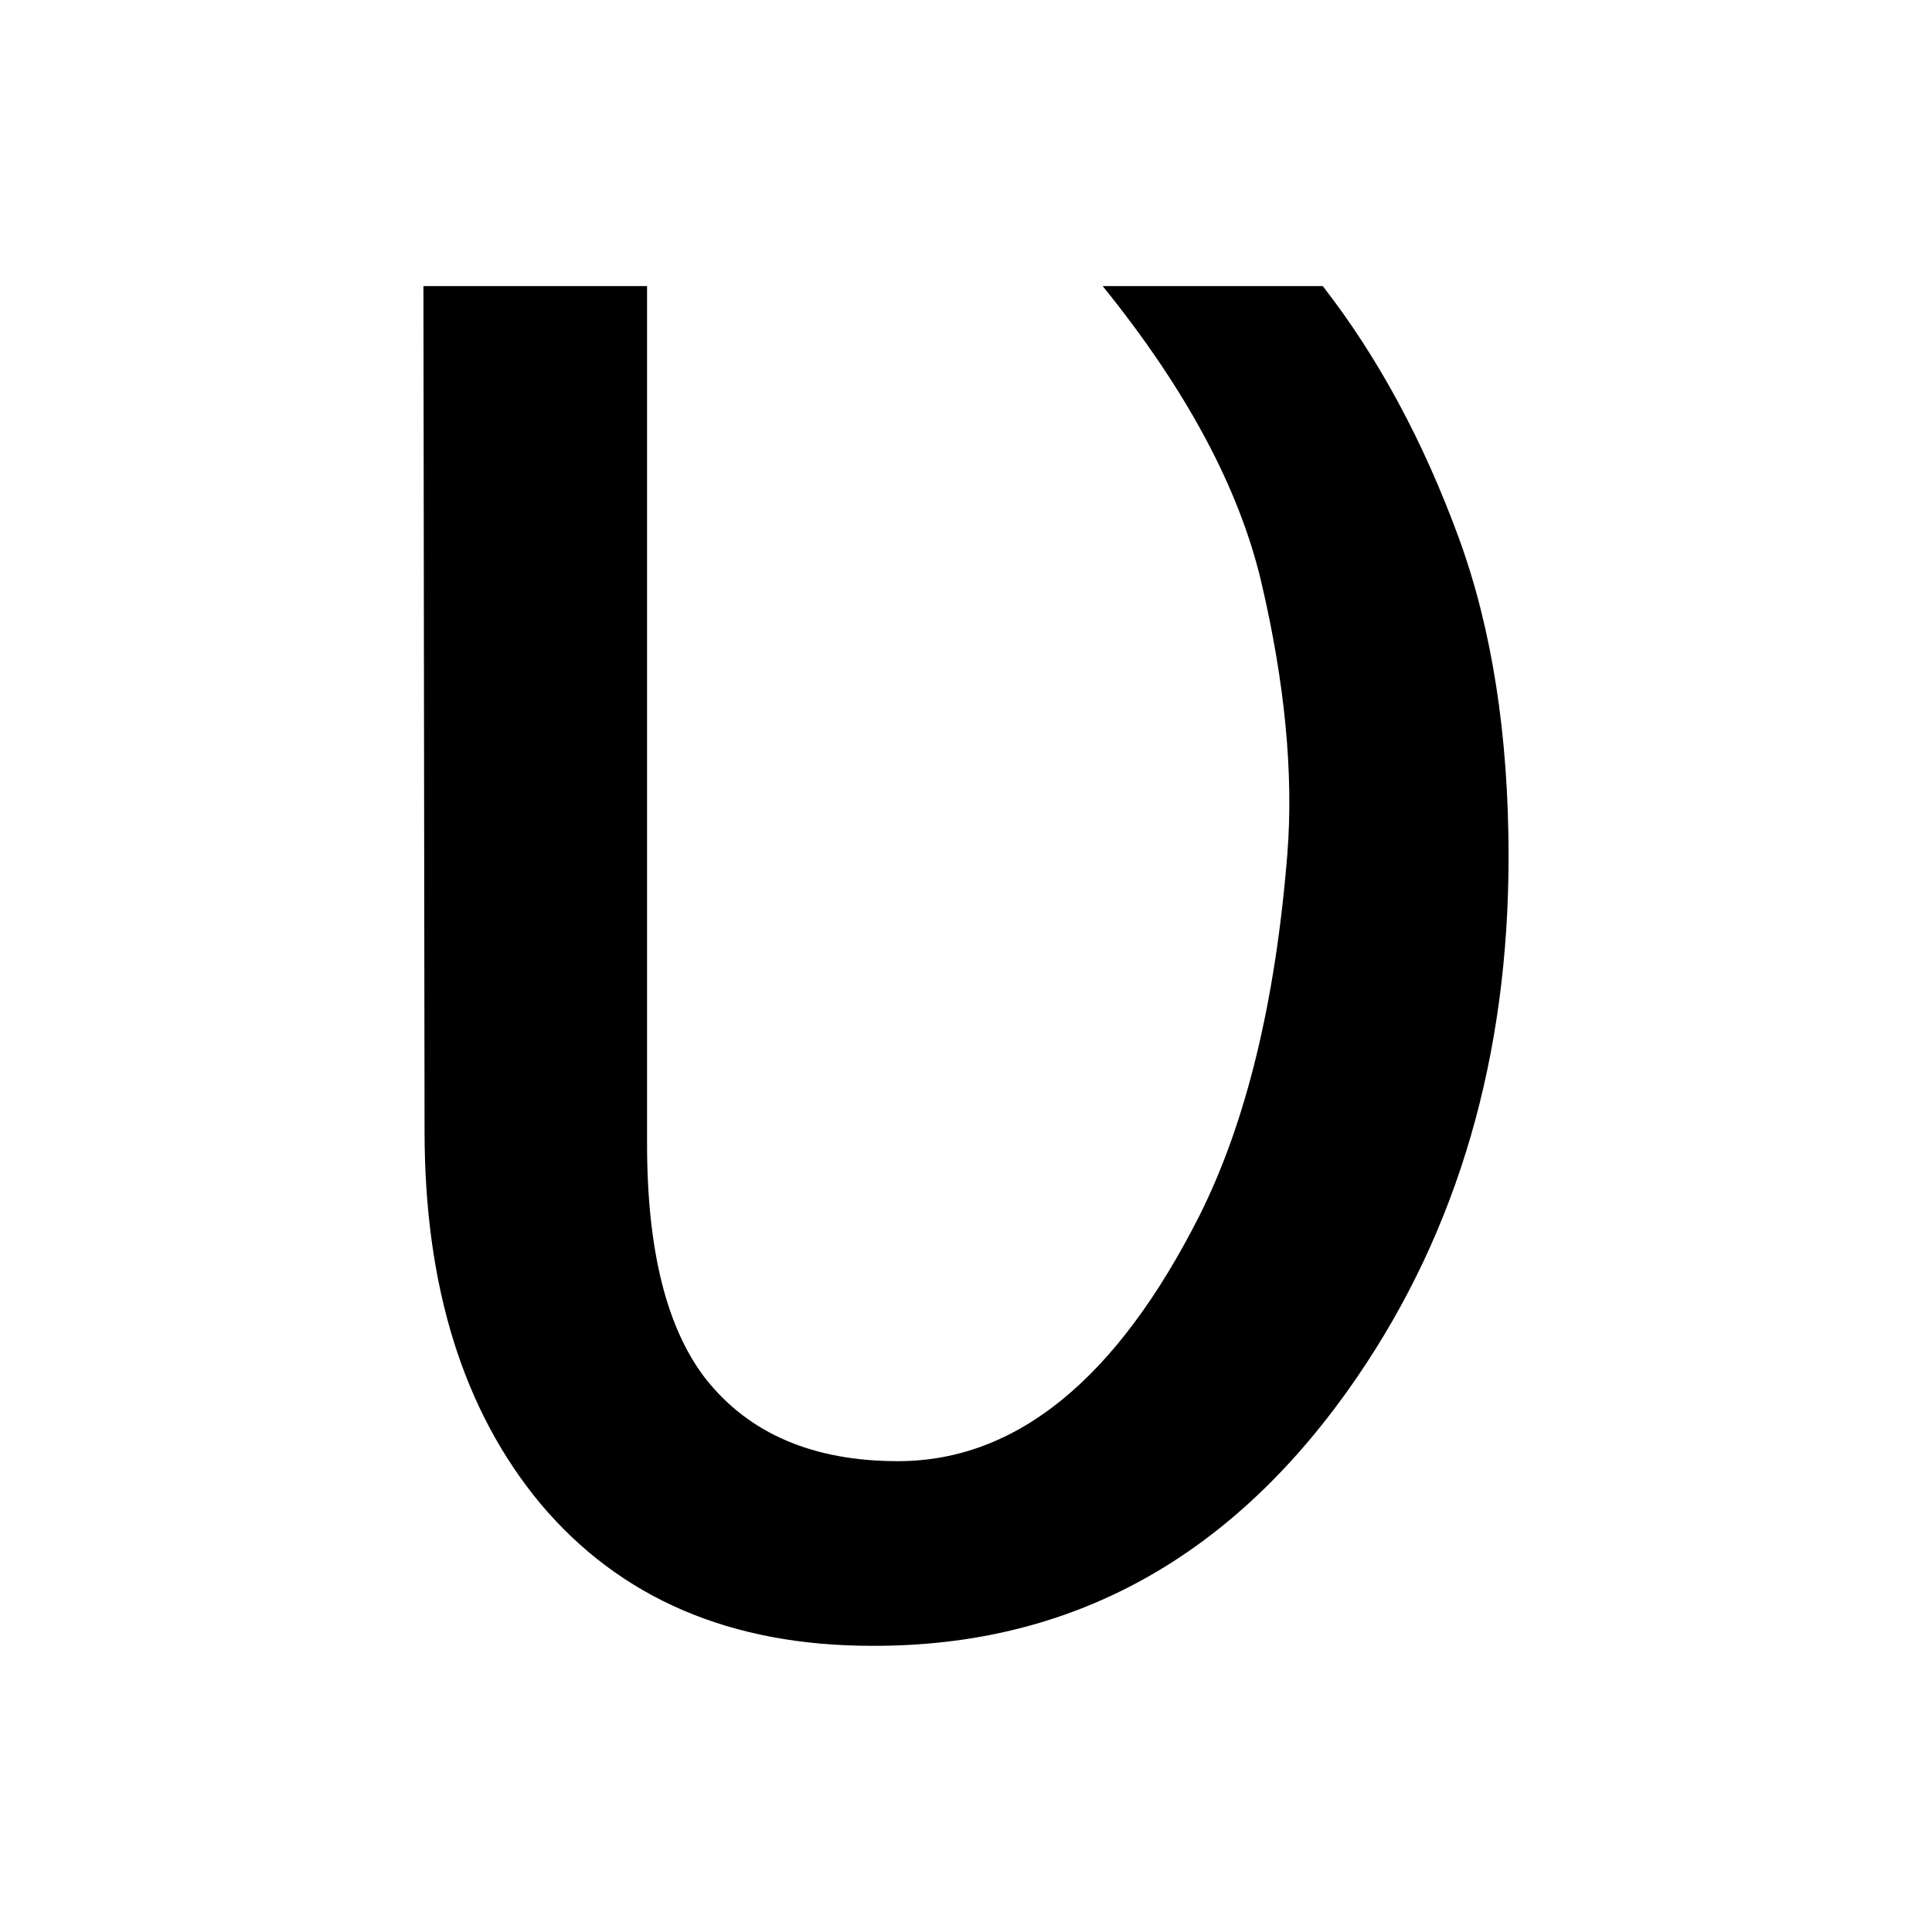 <?xml version="1.0" encoding="UTF-8" standalone="no"?>
<svg
   xmlns:dc="http://purl.org/dc/elements/1.1/"
   xmlns:cc="http://creativecommons.org/ns#"
   xmlns:rdf="http://www.w3.org/1999/02/22-rdf-syntax-ns#"
   xmlns:svg="http://www.w3.org/2000/svg"
   xmlns="http://www.w3.org/2000/svg"
   xmlns:sodipodi="http://sodipodi.sourceforge.net/DTD/sodipodi-0.dtd"
   xmlns:inkscape="http://www.inkscape.org/namespaces/inkscape"
   width="24"
   height="24"
   viewBox="0 0 24 24"
   version="1.1"
   id="svg8"
   inkscape:version="1.0.2 (394de47547, 2021-03-26)"
   sodipodi:docname="ypsilon.svg">
  <defs
     id="defs2" />
  <sodipodi:namedview
     id="base"
     pagecolor="#ffffff"
     bordercolor="#666666"
     borderopacity="1.0"
     inkscape:pageopacity="0.0"
     inkscape:pageshadow="2"
     inkscape:zoom="3.959798"
     inkscape:cx="9.7052805"
     inkscape:cy="90.13496"
     inkscape:document-units="mm"
     inkscape:current-layer="layer1"
     inkscape:document-rotation="0"
     showgrid="false"
     units="px"
     inkscape:window-width="1920"
     inkscape:window-height="1025"
     inkscape:window-x="1920"
     inkscape:window-y="27"
     inkscape:window-maximized="1" />
  <g
     inkscape:label="Layer 1"
     inkscape:groupmode="layer"
     id="layer1">
    <g
       aria-label="υ"
       id="text839"
       style="font-size:30.107px;line-height:1.25;font-family:sans-serif;text-align:center;text-anchor:middle;stroke-width:1.882">
      <path
         d="M 8.038,3.554 V 14.212 q 0,1.985 0.735,2.925 0.809,1.014 2.382,1.014 2.205,0 3.749,-3.058 0.867,-1.735 1.088,-4.484 Q 16.109,9.111 15.668,7.23 15.256,5.48 13.698,3.554 h 2.734 v 0 q 1.029,1.323 1.691,3.131 0.617,1.691 0.617,3.955 0,3.719 -1.882,6.468 -2.293,3.352 -6.027,3.337 -2.631,0 -4.116,-1.764 Q 5.274,16.947 5.274,14.051 L 5.26,3.554 Z"
         style="stroke-width:1.882"
         id="path9" />
    </g>
  </g>
</svg>
